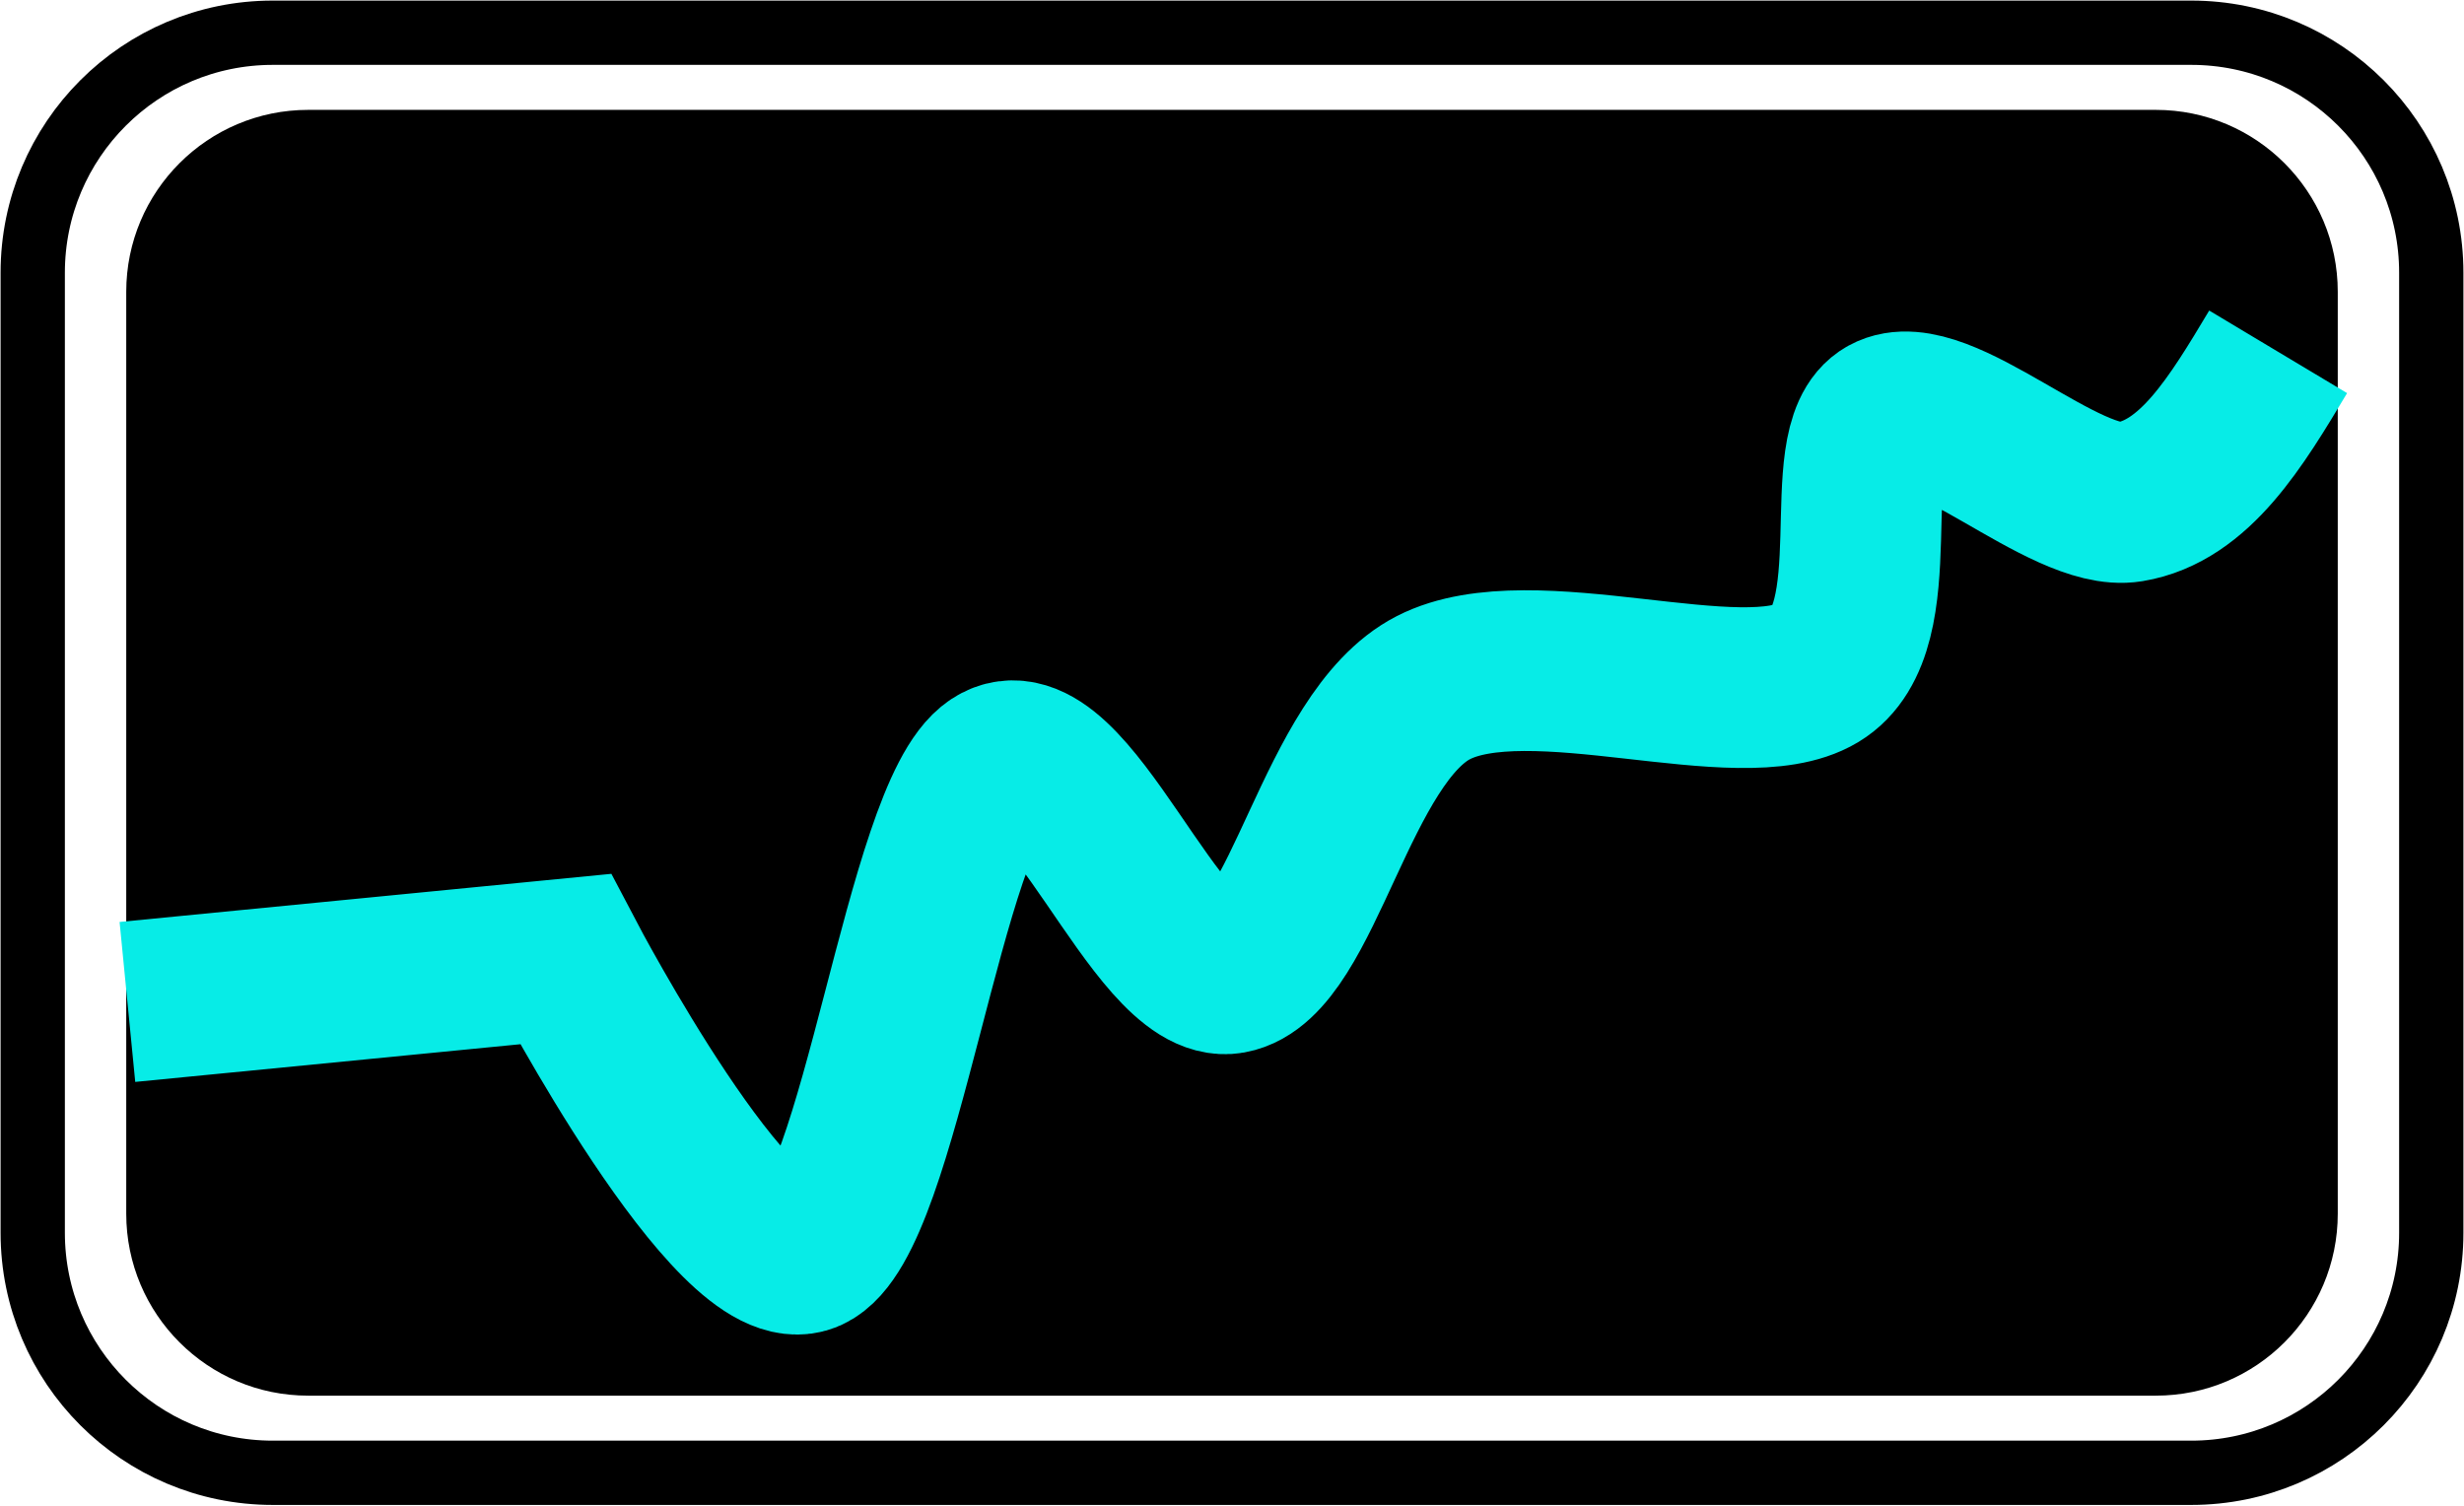 <svg width="1054" height="644" xmlns="http://www.w3.org/2000/svg" xmlns:xlink="http://www.w3.org/1999/xlink" overflow="hidden"><defs><clipPath id="clip0"><rect x="1597" y="401" width="1054" height="644"/></clipPath></defs><g clip-path="url(#clip0)" transform="translate(-1597 -401)"><path d="M1611 517.668C1611 460.966 1656.97 415 1713.67 415L2534.33 415C2591.03 415 2637 460.966 2637 517.668L2637 928.331C2637 985.034 2591.03 1031 2534.33 1031L1713.67 1031C1656.97 1031 1611 985.034 1611 928.331Z" stroke="#000000" stroke-width="27.5" stroke-miterlimit="8" fill="none" fill-rule="evenodd"/><path d="M1651 525.831C1651 482.846 1685.85 448 1728.83 448L2519.17 448C2562.15 448 2597 482.846 2597 525.831L2597 920.169C2597 963.154 2562.15 998 2519.17 998L1728.83 998C1685.85 998 1651 963.154 1651 920.169Z" fill-rule="evenodd"/><path d="M2571.5 551.5C2553.66 581.295 2535.82 611.09 2507.94 615.674 2480.06 620.258 2426.53 566.779 2404.23 579.003 2381.92 591.227 2406.46 669.661 2374.12 689.015 2341.78 708.37 2252.01 673.736 2210.19 695.127 2168.37 716.519 2154.43 811.761 2123.21 817.363 2091.98 822.966 2052.95 708.879 2022.85 728.742 1992.74 748.606 1973.22 922.792 1942.55 936.543 1911.89 950.295 1838.85 811.252 1838.85 811.252L1838.85 811.252 1651.5 829.587" stroke="#07ECE7" stroke-width="68.75" stroke-miterlimit="8" fill="none" fill-rule="evenodd"/></g></svg>